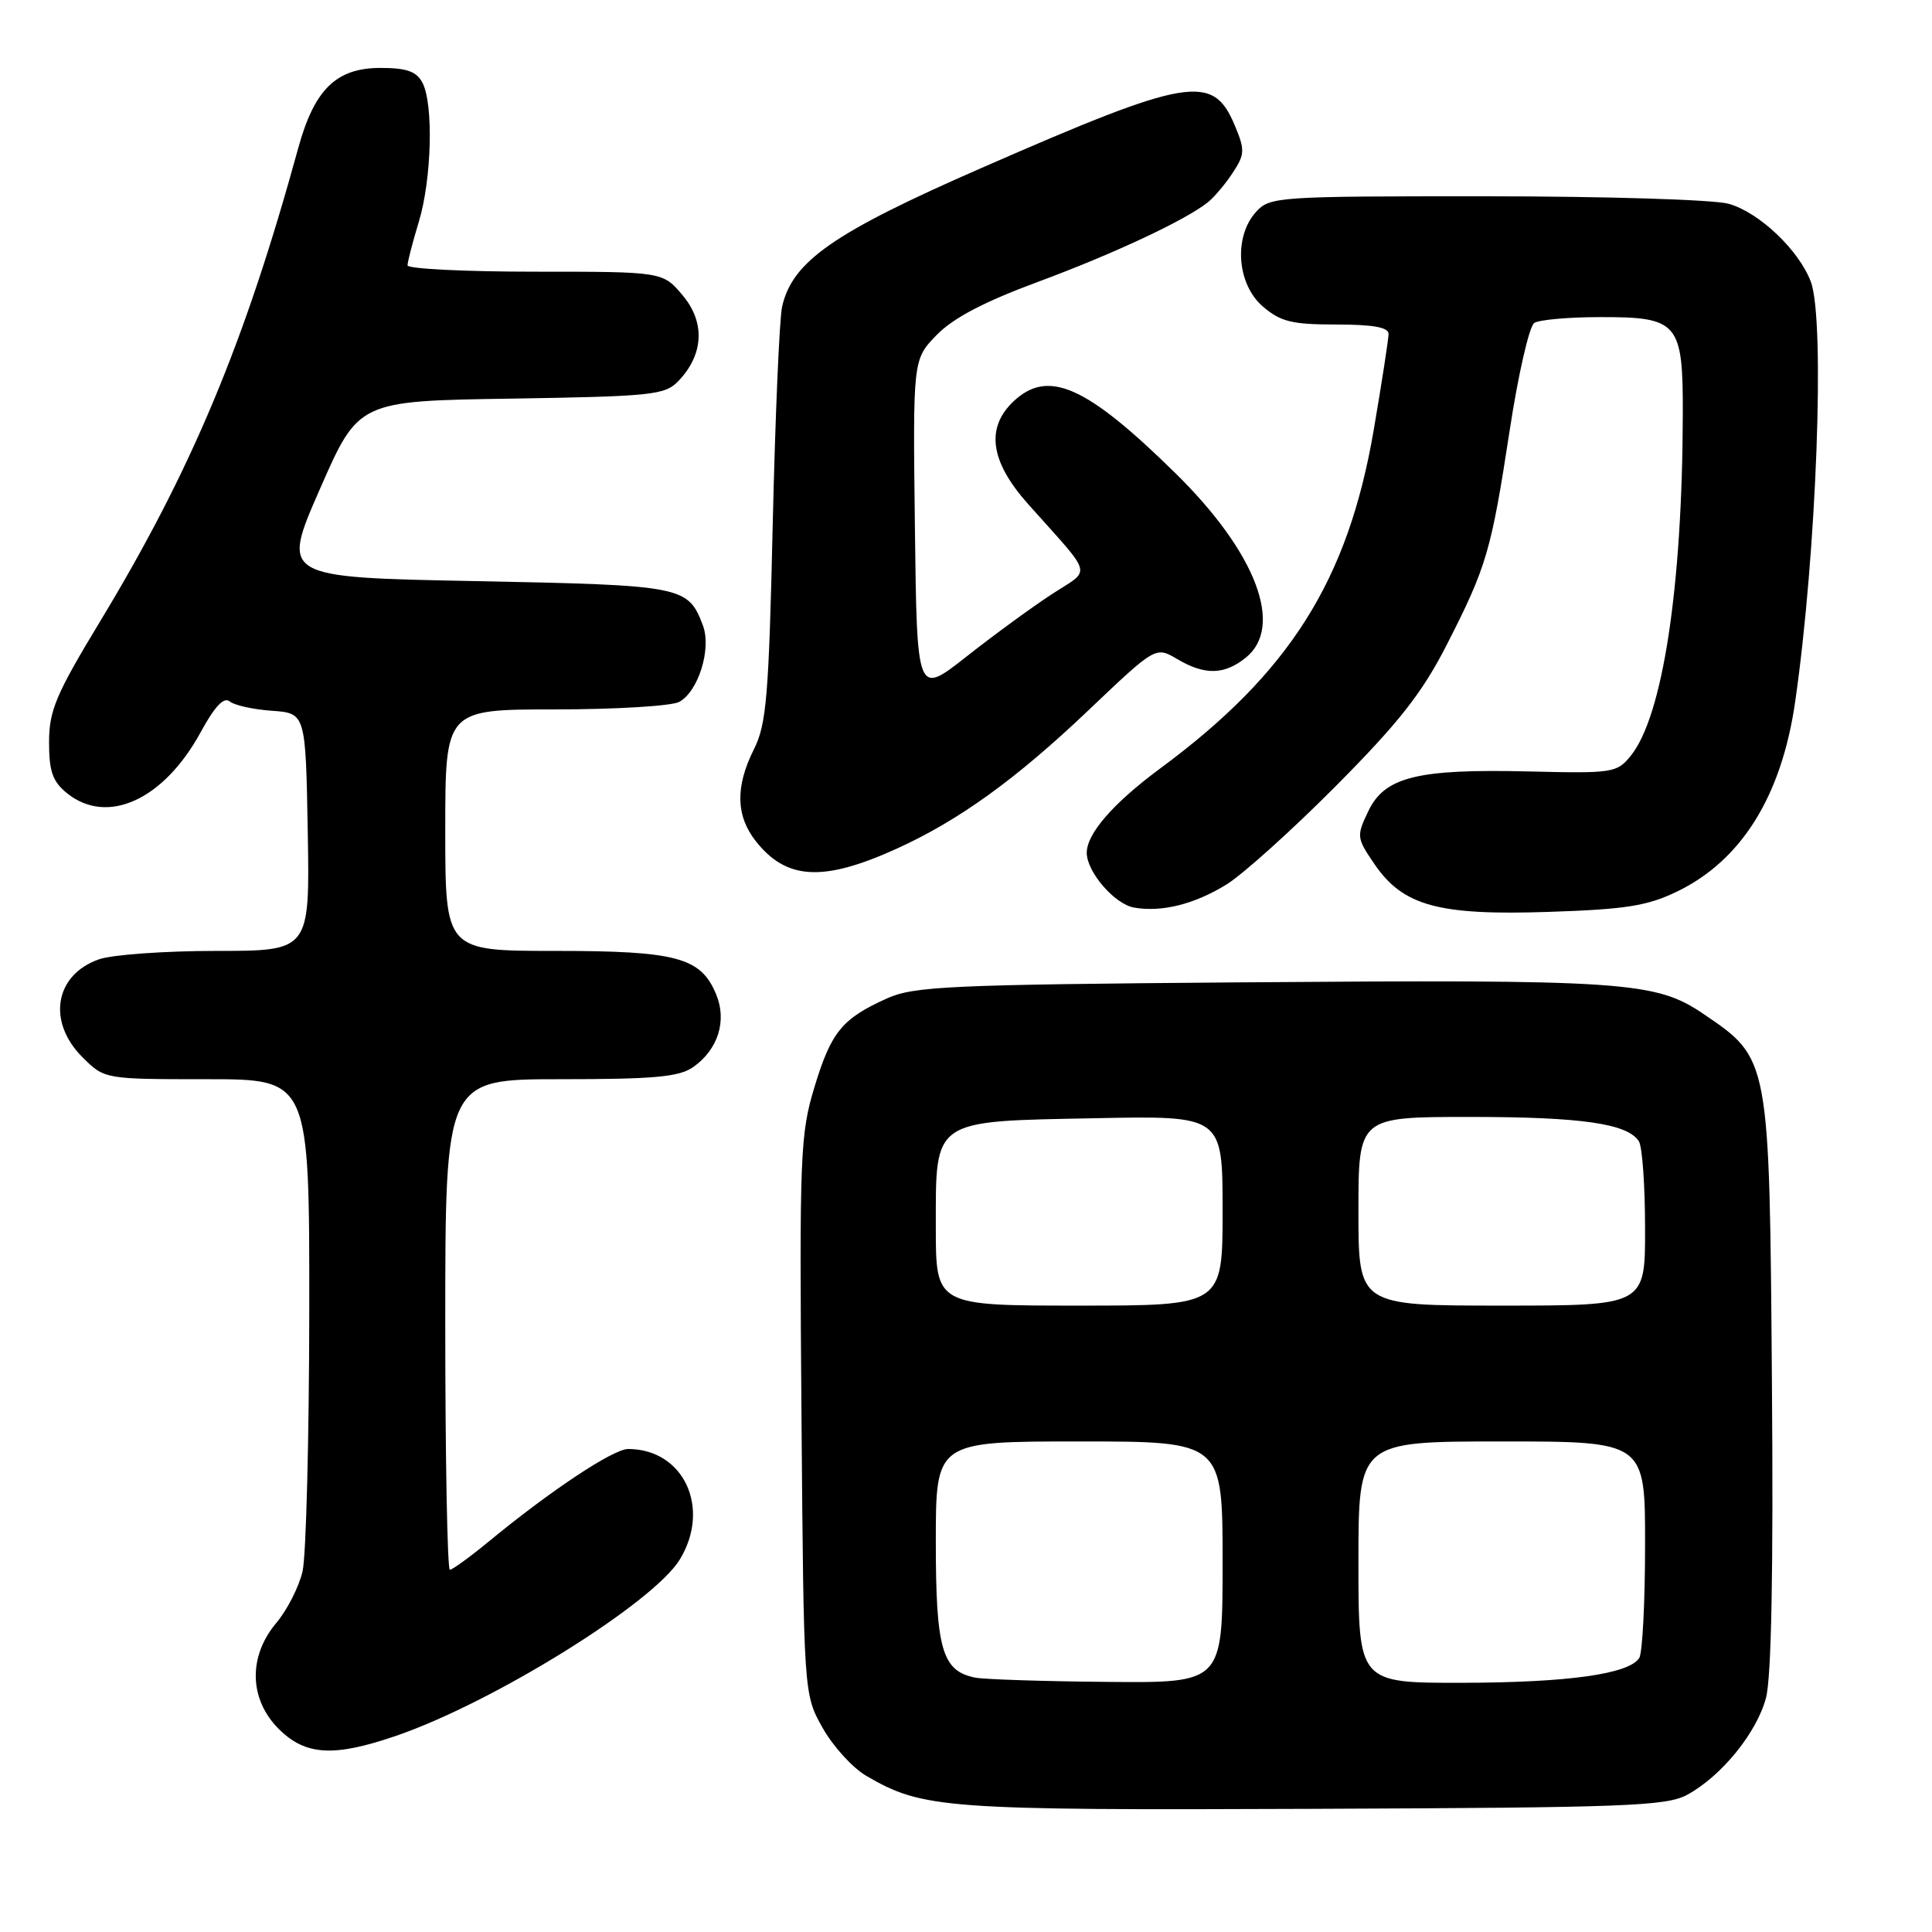 <?xml version="1.0" encoding="UTF-8" standalone="no"?>
<!DOCTYPE svg PUBLIC "-//W3C//DTD SVG 1.1//EN" "http://www.w3.org/Graphics/SVG/1.1/DTD/svg11.dtd" >
<svg xmlns="http://www.w3.org/2000/svg" xmlns:xlink="http://www.w3.org/1999/xlink" version="1.1" viewBox="0 0 256 256">
 <g >
 <path fill="currentColor"
d=" M 223.60 237.80 C 228.12 235.32 232.76 229.62 234.00 224.99 C 234.72 222.32 234.99 208.16 234.79 183.23 C 234.46 140.06 234.50 140.31 225.70 134.34 C 219.36 130.04 215.34 129.77 164.00 130.17 C 125.81 130.47 121.10 130.69 117.54 132.29 C 111.58 134.97 110.14 136.73 107.93 144.01 C 106.03 150.26 105.92 152.91 106.20 187.58 C 106.50 224.50 106.50 224.50 109.00 228.95 C 110.38 231.40 112.98 234.26 114.79 235.31 C 122.26 239.67 125.13 239.88 174.00 239.68 C 215.65 239.52 220.82 239.32 223.60 237.80 Z  M 52.53 229.99 C 65.43 225.55 86.56 212.41 90.08 206.64 C 94.24 199.81 90.59 192.00 83.23 192.00 C 81.26 192.00 72.97 197.50 64.86 204.18 C 62.31 206.28 59.95 208.00 59.61 208.00 C 59.28 208.00 59.00 193.38 59.00 175.50 C 59.00 143.00 59.00 143.00 74.28 143.00 C 86.67 143.00 89.99 142.70 91.84 141.40 C 95.14 139.09 96.35 135.27 94.90 131.77 C 92.87 126.86 89.70 126.00 73.55 126.00 C 59.00 126.00 59.00 126.00 59.00 110.00 C 59.00 94.00 59.00 94.00 73.57 94.00 C 81.58 94.00 88.97 93.55 89.99 93.01 C 92.54 91.64 94.31 85.94 93.13 82.85 C 91.16 77.66 90.52 77.54 62.98 77.00 C 37.26 76.50 37.26 76.50 42.38 64.82 C 47.50 53.13 47.50 53.13 67.72 52.82 C 86.41 52.52 88.10 52.35 89.88 50.50 C 93.25 47.00 93.47 42.72 90.46 39.14 C 87.82 36.00 87.82 36.00 70.91 36.00 C 61.61 36.00 54.00 35.62 54.00 35.16 C 54.00 34.70 54.67 32.11 55.49 29.41 C 57.21 23.73 57.47 13.75 55.96 10.93 C 55.18 9.46 53.86 9.00 50.42 9.00 C 44.56 9.00 41.65 11.83 39.51 19.65 C 32.41 45.52 25.37 62.33 13.28 82.31 C 7.40 92.03 6.51 94.13 6.50 98.34 C 6.50 102.22 6.97 103.55 8.86 105.09 C 14.21 109.42 21.70 106.00 26.60 97.00 C 28.45 93.60 29.67 92.31 30.43 92.94 C 31.04 93.45 33.56 94.01 36.02 94.18 C 40.50 94.50 40.50 94.50 40.78 110.25 C 41.05 126.00 41.05 126.00 28.67 126.00 C 21.87 126.00 14.87 126.50 13.13 127.11 C 7.26 129.15 6.20 135.36 10.92 140.08 C 13.85 143.00 13.85 143.00 27.42 143.00 C 41.00 143.00 41.00 143.00 40.98 173.75 C 40.96 190.66 40.56 206.18 40.09 208.22 C 39.61 210.27 38.05 213.34 36.61 215.05 C 32.87 219.49 33.00 225.15 36.92 229.08 C 40.48 232.63 44.21 232.85 52.53 229.99 Z  M 162.50 117.21 C 164.70 115.85 171.24 109.96 177.04 104.12 C 185.38 95.72 188.43 91.83 191.67 85.50 C 196.99 75.09 197.59 73.04 200.04 57.03 C 201.17 49.62 202.64 43.21 203.30 42.79 C 203.96 42.37 207.84 42.02 211.92 42.02 C 222.40 41.99 223.01 42.70 222.98 54.90 C 222.92 77.85 220.31 94.93 216.08 100.15 C 214.25 102.41 213.70 102.49 202.54 102.22 C 187.78 101.87 183.47 102.94 181.30 107.50 C 179.73 110.78 179.76 111.03 182.09 114.45 C 185.88 120.03 190.56 121.32 205.21 120.83 C 215.45 120.49 218.29 120.04 222.25 118.12 C 230.77 113.99 236.07 105.47 237.87 92.98 C 240.71 73.31 241.86 42.40 239.94 37.32 C 238.36 33.13 233.07 28.11 229.04 27.00 C 227.09 26.45 212.63 26.01 196.90 26.01 C 169.21 26.00 168.25 26.07 166.43 28.08 C 163.44 31.38 163.89 37.65 167.33 40.61 C 169.69 42.63 171.17 43.00 177.06 43.00 C 181.95 43.00 184.00 43.37 183.99 44.25 C 183.99 44.94 183.10 50.67 182.02 57.00 C 178.61 76.92 170.89 89.16 153.71 101.84 C 147.51 106.43 144.00 110.46 144.00 113.00 C 144.00 115.53 147.69 119.81 150.27 120.26 C 153.94 120.90 158.26 119.82 162.50 117.21 Z  M 118.74 112.49 C 127.01 108.75 134.62 103.26 144.23 94.11 C 153.13 85.65 153.13 85.65 155.97 87.32 C 159.65 89.50 162.23 89.44 165.09 87.13 C 170.18 83.01 166.42 73.18 155.75 62.70 C 143.95 51.11 138.90 48.86 134.31 53.17 C 130.58 56.69 131.20 61.14 136.21 66.77 C 145.05 76.70 144.68 75.26 139.27 78.80 C 136.65 80.52 131.57 84.23 128.00 87.05 C 121.50 92.16 121.50 92.16 121.23 69.90 C 120.96 47.64 120.96 47.64 124.10 44.40 C 126.27 42.16 130.36 40.01 137.37 37.41 C 147.54 33.65 157.14 29.15 160.08 26.78 C 160.94 26.07 162.43 24.31 163.38 22.84 C 164.95 20.44 164.97 19.86 163.62 16.63 C 160.72 9.69 157.57 10.22 130.00 22.28 C 110.45 30.83 104.98 34.63 103.63 40.65 C 103.28 42.22 102.72 55.20 102.39 69.50 C 101.87 92.30 101.56 95.97 99.90 99.28 C 97.42 104.22 97.50 108.09 100.14 111.45 C 104.19 116.60 109.05 116.88 118.74 112.49 Z  M 129.26 222.30 C 124.83 221.44 124.00 218.58 124.00 204.28 C 124.00 191.00 124.00 191.00 143.00 191.00 C 162.00 191.00 162.00 191.00 162.00 207.00 C 162.00 223.00 162.00 223.00 146.75 222.86 C 138.36 222.79 130.49 222.53 129.26 222.30 Z  M 180.00 207.00 C 180.00 191.00 180.00 191.00 199.00 191.00 C 218.00 191.00 218.00 191.00 217.98 204.75 C 217.98 212.31 217.63 219.04 217.21 219.69 C 215.86 221.82 207.80 222.95 193.75 222.98 C 180.00 223.00 180.00 223.00 180.00 207.00 Z  M 124.00 162.65 C 124.00 148.19 123.41 148.59 145.10 148.17 C 162.00 147.83 162.00 147.83 162.00 160.42 C 162.00 173.00 162.00 173.00 143.00 173.00 C 124.00 173.00 124.00 173.00 124.00 162.65 Z  M 180.00 160.50 C 180.00 148.00 180.00 148.00 194.76 148.00 C 209.58 148.00 215.67 148.88 217.16 151.23 C 217.61 151.93 217.98 157.11 217.98 162.75 C 218.00 173.00 218.00 173.00 199.00 173.00 C 180.00 173.00 180.00 173.00 180.00 160.50 Z "/>
</g>
</svg>